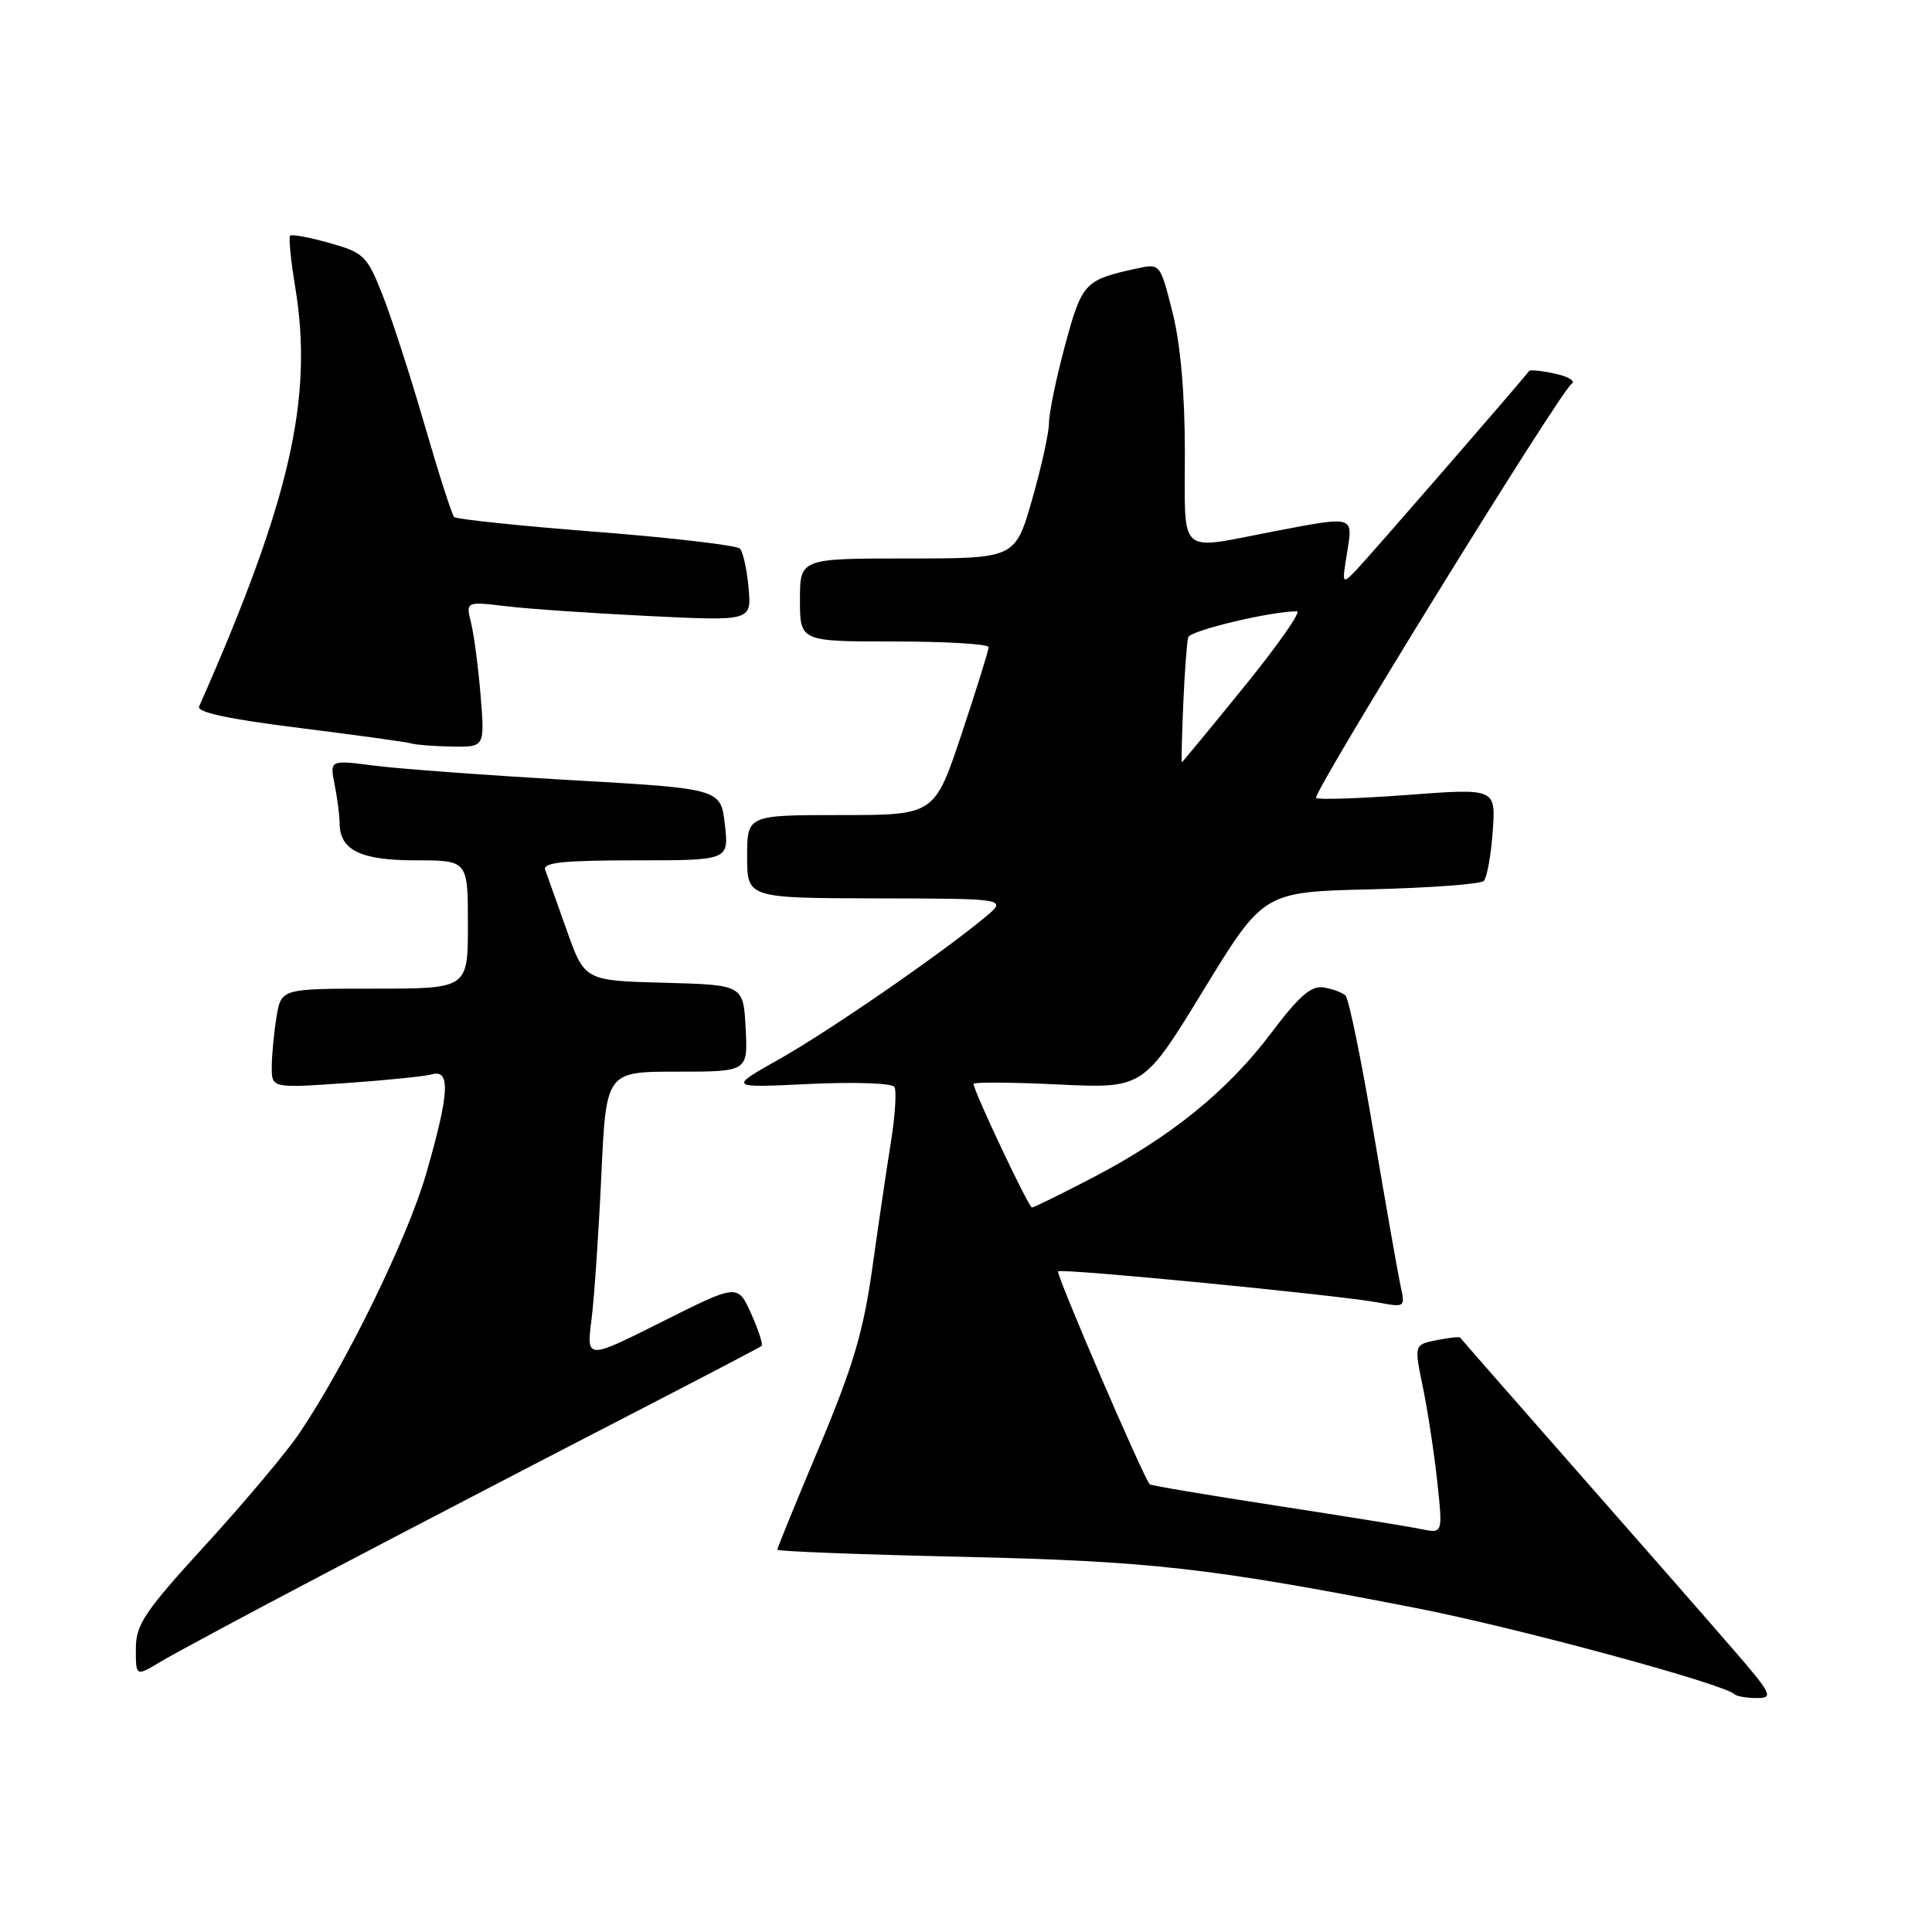 <?xml version="1.0" encoding="UTF-8" standalone="no"?>
<!DOCTYPE svg PUBLIC "-//W3C//DTD SVG 1.1//EN" "http://www.w3.org/Graphics/SVG/1.1/DTD/svg11.dtd" >
<svg xmlns="http://www.w3.org/2000/svg" xmlns:xlink="http://www.w3.org/1999/xlink" version="1.1" viewBox="0 0 256 256">
 <g >
 <path fill="currentColor"
d=" M 229.39 218.25 C 226.18 214.54 216.82 203.85 208.59 194.50 C 200.37 185.15 193.57 177.38 193.48 177.24 C 193.39 177.10 191.98 177.25 190.35 177.58 C 187.37 178.18 187.37 178.18 188.55 183.86 C 189.19 186.99 190.05 192.62 190.45 196.37 C 191.18 203.20 191.18 203.20 188.34 202.62 C 186.78 202.29 178.11 200.89 169.07 199.50 C 160.03 198.11 152.51 196.84 152.35 196.68 C 151.54 195.88 139.88 168.79 140.20 168.46 C 140.64 168.03 177.39 171.61 182.69 172.60 C 186.16 173.25 186.21 173.22 185.58 170.38 C 185.24 168.80 183.63 159.66 182.01 150.09 C 180.40 140.51 178.72 132.34 178.29 131.92 C 177.85 131.51 176.54 131.02 175.37 130.84 C 173.73 130.58 172.11 132.00 168.44 136.88 C 162.67 144.54 155.16 150.63 144.85 156.01 C 140.64 158.20 136.99 160.00 136.74 160.00 C 136.30 160.00 129.00 144.55 129.00 143.62 C 129.00 143.37 134.06 143.40 140.25 143.70 C 151.50 144.23 151.50 144.23 159.46 131.21 C 167.42 118.18 167.42 118.18 181.63 117.84 C 189.44 117.65 196.18 117.15 196.61 116.73 C 197.03 116.30 197.56 113.37 197.79 110.21 C 198.21 104.45 198.21 104.45 186.54 105.33 C 180.12 105.81 174.65 105.99 174.39 105.73 C 173.83 105.17 206.77 51.80 208.25 50.86 C 208.81 50.51 207.82 49.90 206.06 49.51 C 204.30 49.13 202.75 48.97 202.62 49.15 C 201.91 50.16 181.39 73.80 179.74 75.50 C 177.82 77.49 177.81 77.47 178.49 73.25 C 179.29 68.26 179.60 68.34 168.34 70.50 C 155.98 72.87 157.00 73.82 157.00 59.96 C 157.00 52.13 156.43 45.63 155.37 41.41 C 153.73 34.90 153.73 34.90 150.62 35.58 C 143.72 37.08 143.37 37.45 141.13 45.74 C 139.96 50.08 139.00 54.70 139.00 56.01 C 139.00 57.31 137.99 61.90 136.76 66.19 C 134.52 74.00 134.52 74.00 120.26 74.00 C 106.00 74.00 106.00 74.00 106.00 79.50 C 106.00 85.00 106.00 85.00 118.50 85.00 C 125.38 85.00 131.00 85.34 131.00 85.75 C 131.00 86.16 129.39 91.33 127.42 97.25 C 123.83 108.00 123.83 108.00 111.42 108.00 C 99.00 108.00 99.00 108.00 99.00 113.50 C 99.00 119.00 99.00 119.00 116.25 119.04 C 133.50 119.07 133.50 119.07 130.50 121.56 C 124.55 126.49 109.92 136.58 103.28 140.33 C 96.50 144.15 96.50 144.15 107.23 143.63 C 113.18 143.35 118.20 143.52 118.51 144.02 C 118.82 144.52 118.62 147.75 118.07 151.21 C 117.51 154.67 116.40 162.22 115.59 168.00 C 114.40 176.47 113.04 181.06 108.56 191.72 C 105.50 198.99 103.00 205.11 103.00 205.34 C 103.00 205.56 113.91 205.98 127.25 206.28 C 152.42 206.85 160.22 207.73 187.61 213.07 C 200.91 215.66 228.45 223.12 229.83 224.50 C 230.11 224.77 231.44 225.00 232.79 225.00 C 235.06 225.00 234.81 224.50 229.39 218.25 Z  M 43.50 208.27 C 53.95 202.78 71.05 193.88 81.50 188.49 C 91.95 183.10 100.68 178.54 100.91 178.35 C 101.13 178.17 100.51 176.24 99.53 174.06 C 97.75 170.11 97.75 170.11 87.72 175.14 C 77.70 180.17 77.70 180.17 78.38 174.83 C 78.75 171.90 79.33 163.31 79.68 155.75 C 80.31 142.00 80.31 142.00 89.70 142.00 C 99.10 142.00 99.10 142.00 98.80 136.25 C 98.50 130.50 98.50 130.50 87.98 130.22 C 77.46 129.94 77.46 129.94 75.08 123.22 C 73.77 119.52 72.49 115.94 72.24 115.25 C 71.89 114.29 74.69 114.00 84.19 114.00 C 96.59 114.00 96.59 114.00 96.05 109.25 C 95.50 104.50 95.50 104.50 75.50 103.36 C 64.50 102.73 52.84 101.87 49.59 101.45 C 43.69 100.69 43.69 100.69 44.34 103.97 C 44.70 105.77 45.00 108.06 45.00 109.05 C 45.00 112.64 47.76 114.00 55.07 114.00 C 62.00 114.00 62.00 114.00 62.00 122.50 C 62.00 131.00 62.00 131.00 49.63 131.00 C 37.26 131.00 37.26 131.00 36.64 134.75 C 36.30 136.81 36.02 139.78 36.01 141.34 C 36.00 144.19 36.00 144.19 45.75 143.52 C 51.11 143.15 56.29 142.62 57.25 142.35 C 59.73 141.66 59.53 144.93 56.45 155.59 C 53.96 164.17 45.77 180.90 39.61 190.00 C 37.93 192.47 32.39 199.07 27.28 204.66 C 19.10 213.61 18.00 215.26 18.00 218.49 C 18.00 222.16 18.00 222.16 21.25 220.20 C 23.04 219.13 33.05 213.75 43.50 208.27 Z  M 63.69 92.25 C 63.39 88.54 62.82 84.19 62.43 82.59 C 61.71 79.69 61.71 79.69 67.10 80.33 C 70.07 80.69 78.59 81.27 86.04 81.63 C 99.58 82.29 99.58 82.29 99.19 77.89 C 98.97 75.48 98.46 73.14 98.05 72.70 C 97.64 72.26 89.07 71.26 79.01 70.47 C 68.94 69.69 60.47 68.80 60.18 68.51 C 59.88 68.22 58.11 62.69 56.24 56.24 C 54.37 49.78 51.86 42.04 50.67 39.03 C 48.63 33.89 48.21 33.48 43.67 32.20 C 41.01 31.45 38.65 31.01 38.44 31.23 C 38.23 31.44 38.53 34.52 39.12 38.06 C 41.55 52.77 38.45 66.30 26.38 93.62 C 26.05 94.38 30.37 95.30 39.69 96.46 C 47.29 97.41 53.95 98.33 54.50 98.51 C 55.05 98.69 57.46 98.88 59.86 98.92 C 64.23 99.00 64.23 99.00 63.69 92.25 Z  M 156.79 93.25 C 156.97 88.99 157.27 85.02 157.45 84.44 C 157.74 83.54 168.38 81.00 171.85 81.00 C 172.47 81.00 169.32 85.50 164.85 91.00 C 160.39 96.50 156.67 101.00 156.60 101.00 C 156.52 101.00 156.61 97.51 156.79 93.25 Z "/>
</g>
</svg>